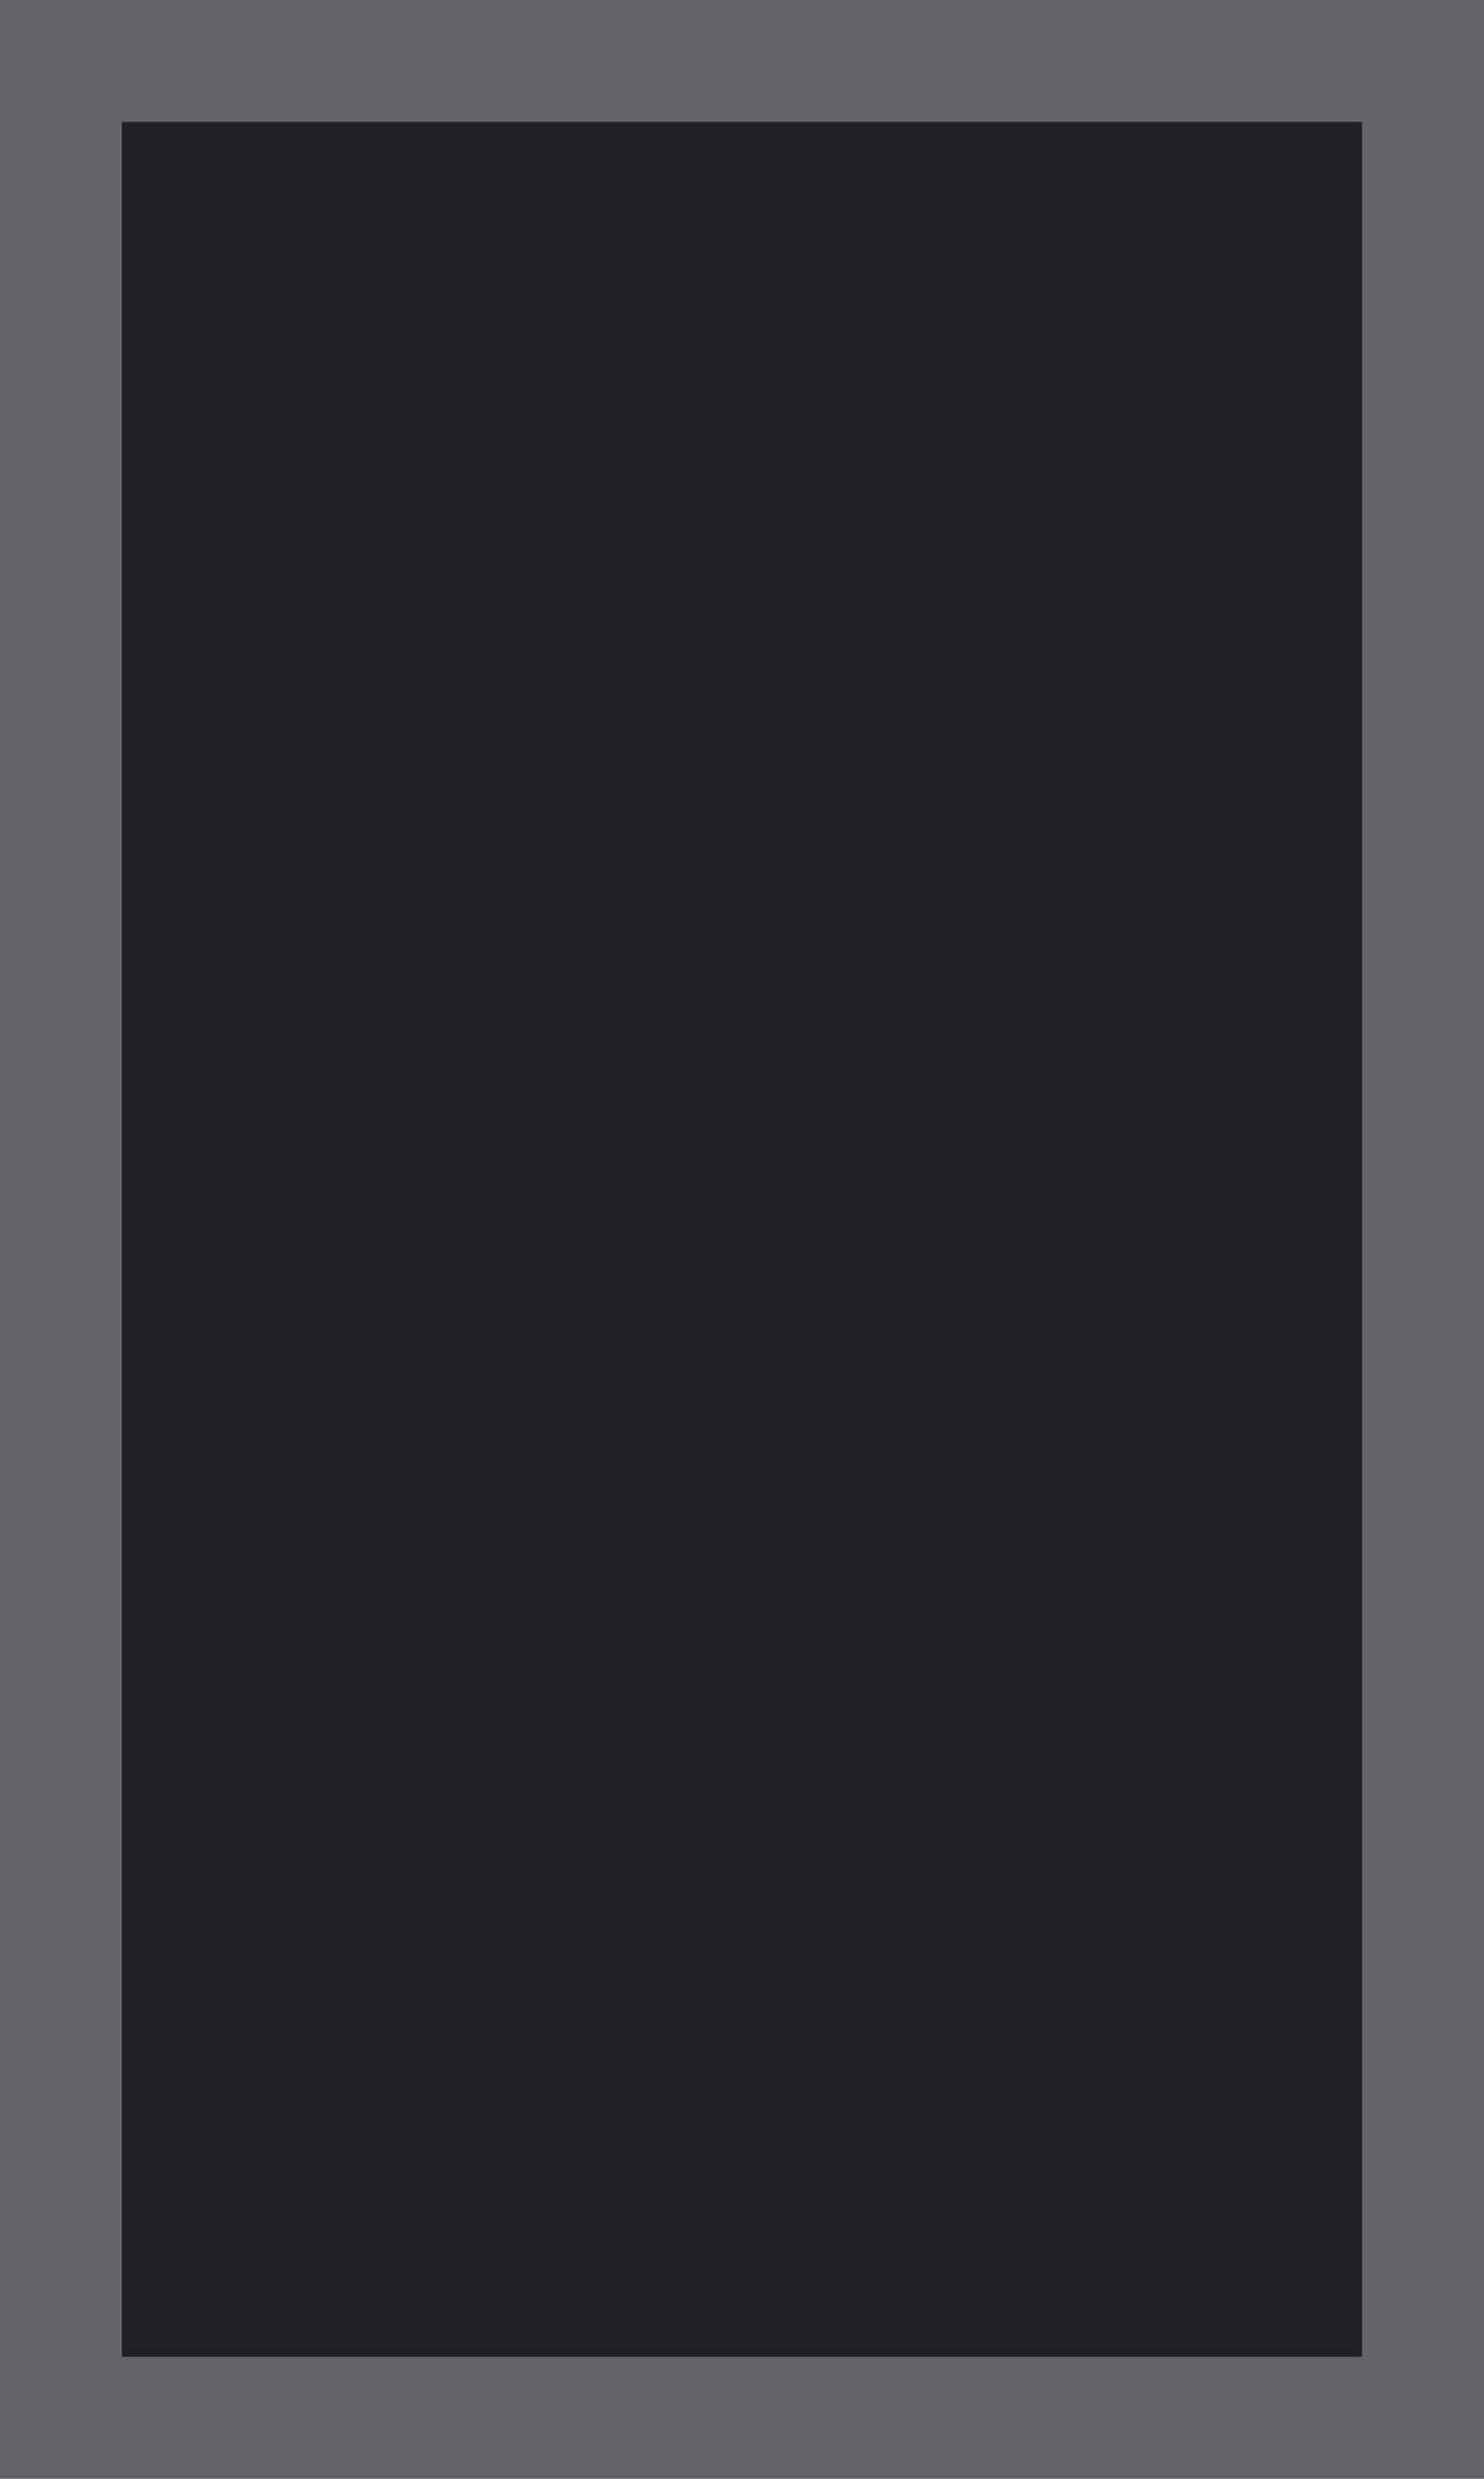 <?xml version="1.0" encoding="UTF-8" standalone="no"?>
<svg
   xmlns:dc="http://purl.org/dc/elements/1.1/"
   xmlns:cc="http://creativecommons.org/ns#"
   xmlns:rdf="http://www.w3.org/1999/02/22-rdf-syntax-ns#"
   xmlns:svg="http://www.w3.org/2000/svg"
   xmlns="http://www.w3.org/2000/svg"
   xmlns:sodipodi="http://sodipodi.sourceforge.net/DTD/sodipodi-0.dtd"
   xmlns:inkscape="http://www.inkscape.org/namespaces/inkscape"
   width="36.523mm"
   height="60.974mm"
   viewBox="0 0 36.523 60.974"
   version="1.1"
   id="svg2634"
   inkscape:version="1.0.1 (3bc2e813f5, 2020-09-07)"
   sodipodi:docname="window_open.svg">
  <defs
     id="defs2628" />
  <sodipodi:namedview
     id="base"
     pagecolor="#ffffff"
     bordercolor="#666666"
     borderopacity="1.0"
     inkscape:pageopacity="0.0"
     inkscape:pageshadow="2"
     inkscape:zoom="0.35"
     inkscape:cx="69.020198"
     inkscape:cy="269.51142"
     inkscape:document-units="mm"
     inkscape:current-layer="layer1"
     inkscape:document-rotation="0"
     showgrid="false"
     fit-margin-top="0"
     fit-margin-left="0"
     fit-margin-right="0"
     fit-margin-bottom="0"
     inkscape:window-width="1920"
     inkscape:window-height="1027"
     inkscape:window-x="900"
     inkscape:window-y="178"
     inkscape:window-maximized="1" />
  <g
     inkscape:label="Layer 1"
     inkscape:groupmode="layer"
     id="layer1"
     transform="translate(-87.572,-76.858)">
    <rect
       style="fill:#212123;fill-opacity:1;stroke:none;stroke-width:5;stroke-linecap:square;stroke-miterlimit:10;stroke-dasharray:none;stroke-opacity:1"
       id="rect912-5-8-6-0-9"
       width="33.523"
       height="57.974"
       x="89.072"
       y="78.358" />
    <rect
       style="fill:none;fill-opacity:1;stroke:#646365;stroke-width:3;stroke-linecap:square;stroke-miterlimit:8.408;stroke-dasharray:none;stroke-opacity:1"
       id="rect912-3-2-9-5-1-2"
       width="33.523"
       height="57.974"
       x="89.072"
       y="78.358" />
  </g>
</svg>
